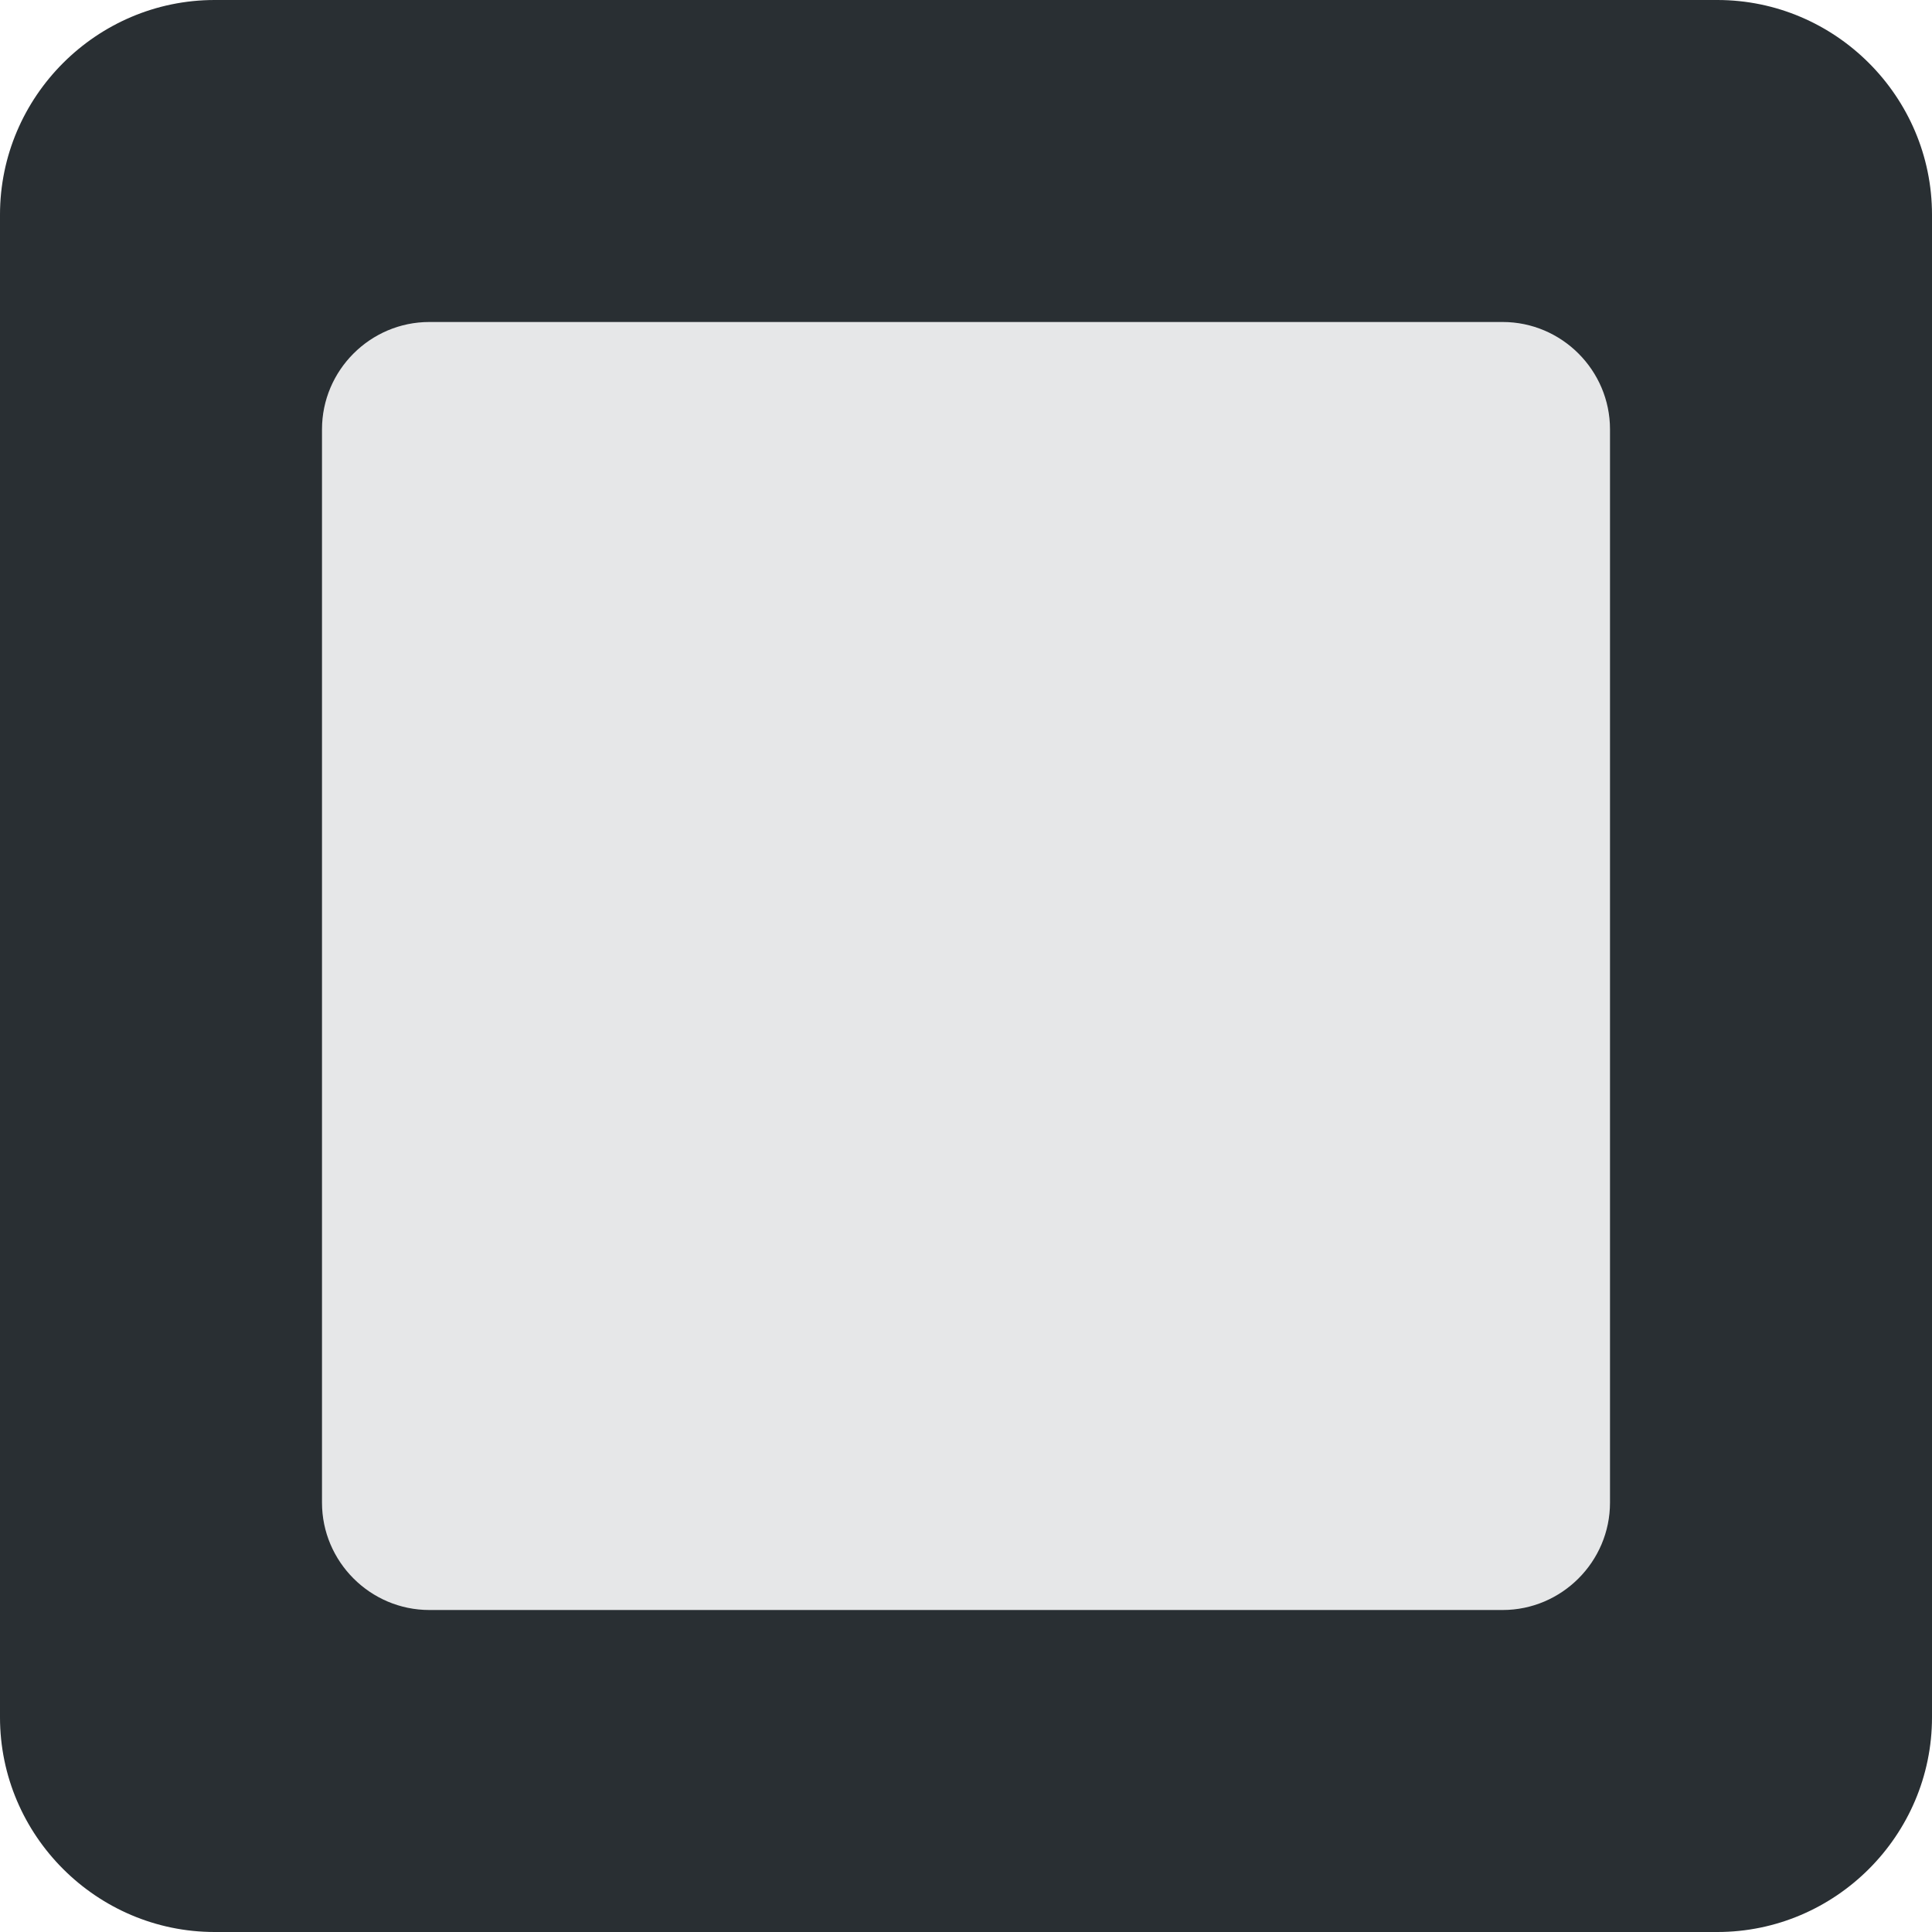 <svg xmlns="http://www.w3.org/2000/svg" viewBox="0 0 45 45" enable-background="new 0 0 45 45"><defs><clipPath id="a"><path d="M0 36h36V0H0v36z"/></clipPath></defs><g><g><g clip-path="url(#a)" transform="matrix(1.25 0 0 -1.25 0 45)"><g><path fill="#292f33" d="M36 4c0-2.2-1.8-4-4-4H4C1.8 0 0 1.8 0 4v28c0 2.2 1.8 4 4 4h28c2.2 0 4-1.8 4-4V4z"/></g><g><path fill="#e6e7e8" d="M30 8c0-1.1-.9-2-2-2H8c-1.1 0-2 .9-2 2v20c0 1.1.9 2 2 2h20c1.1 0 2-.9 2-2V8z"/></g></g></g></g></svg>